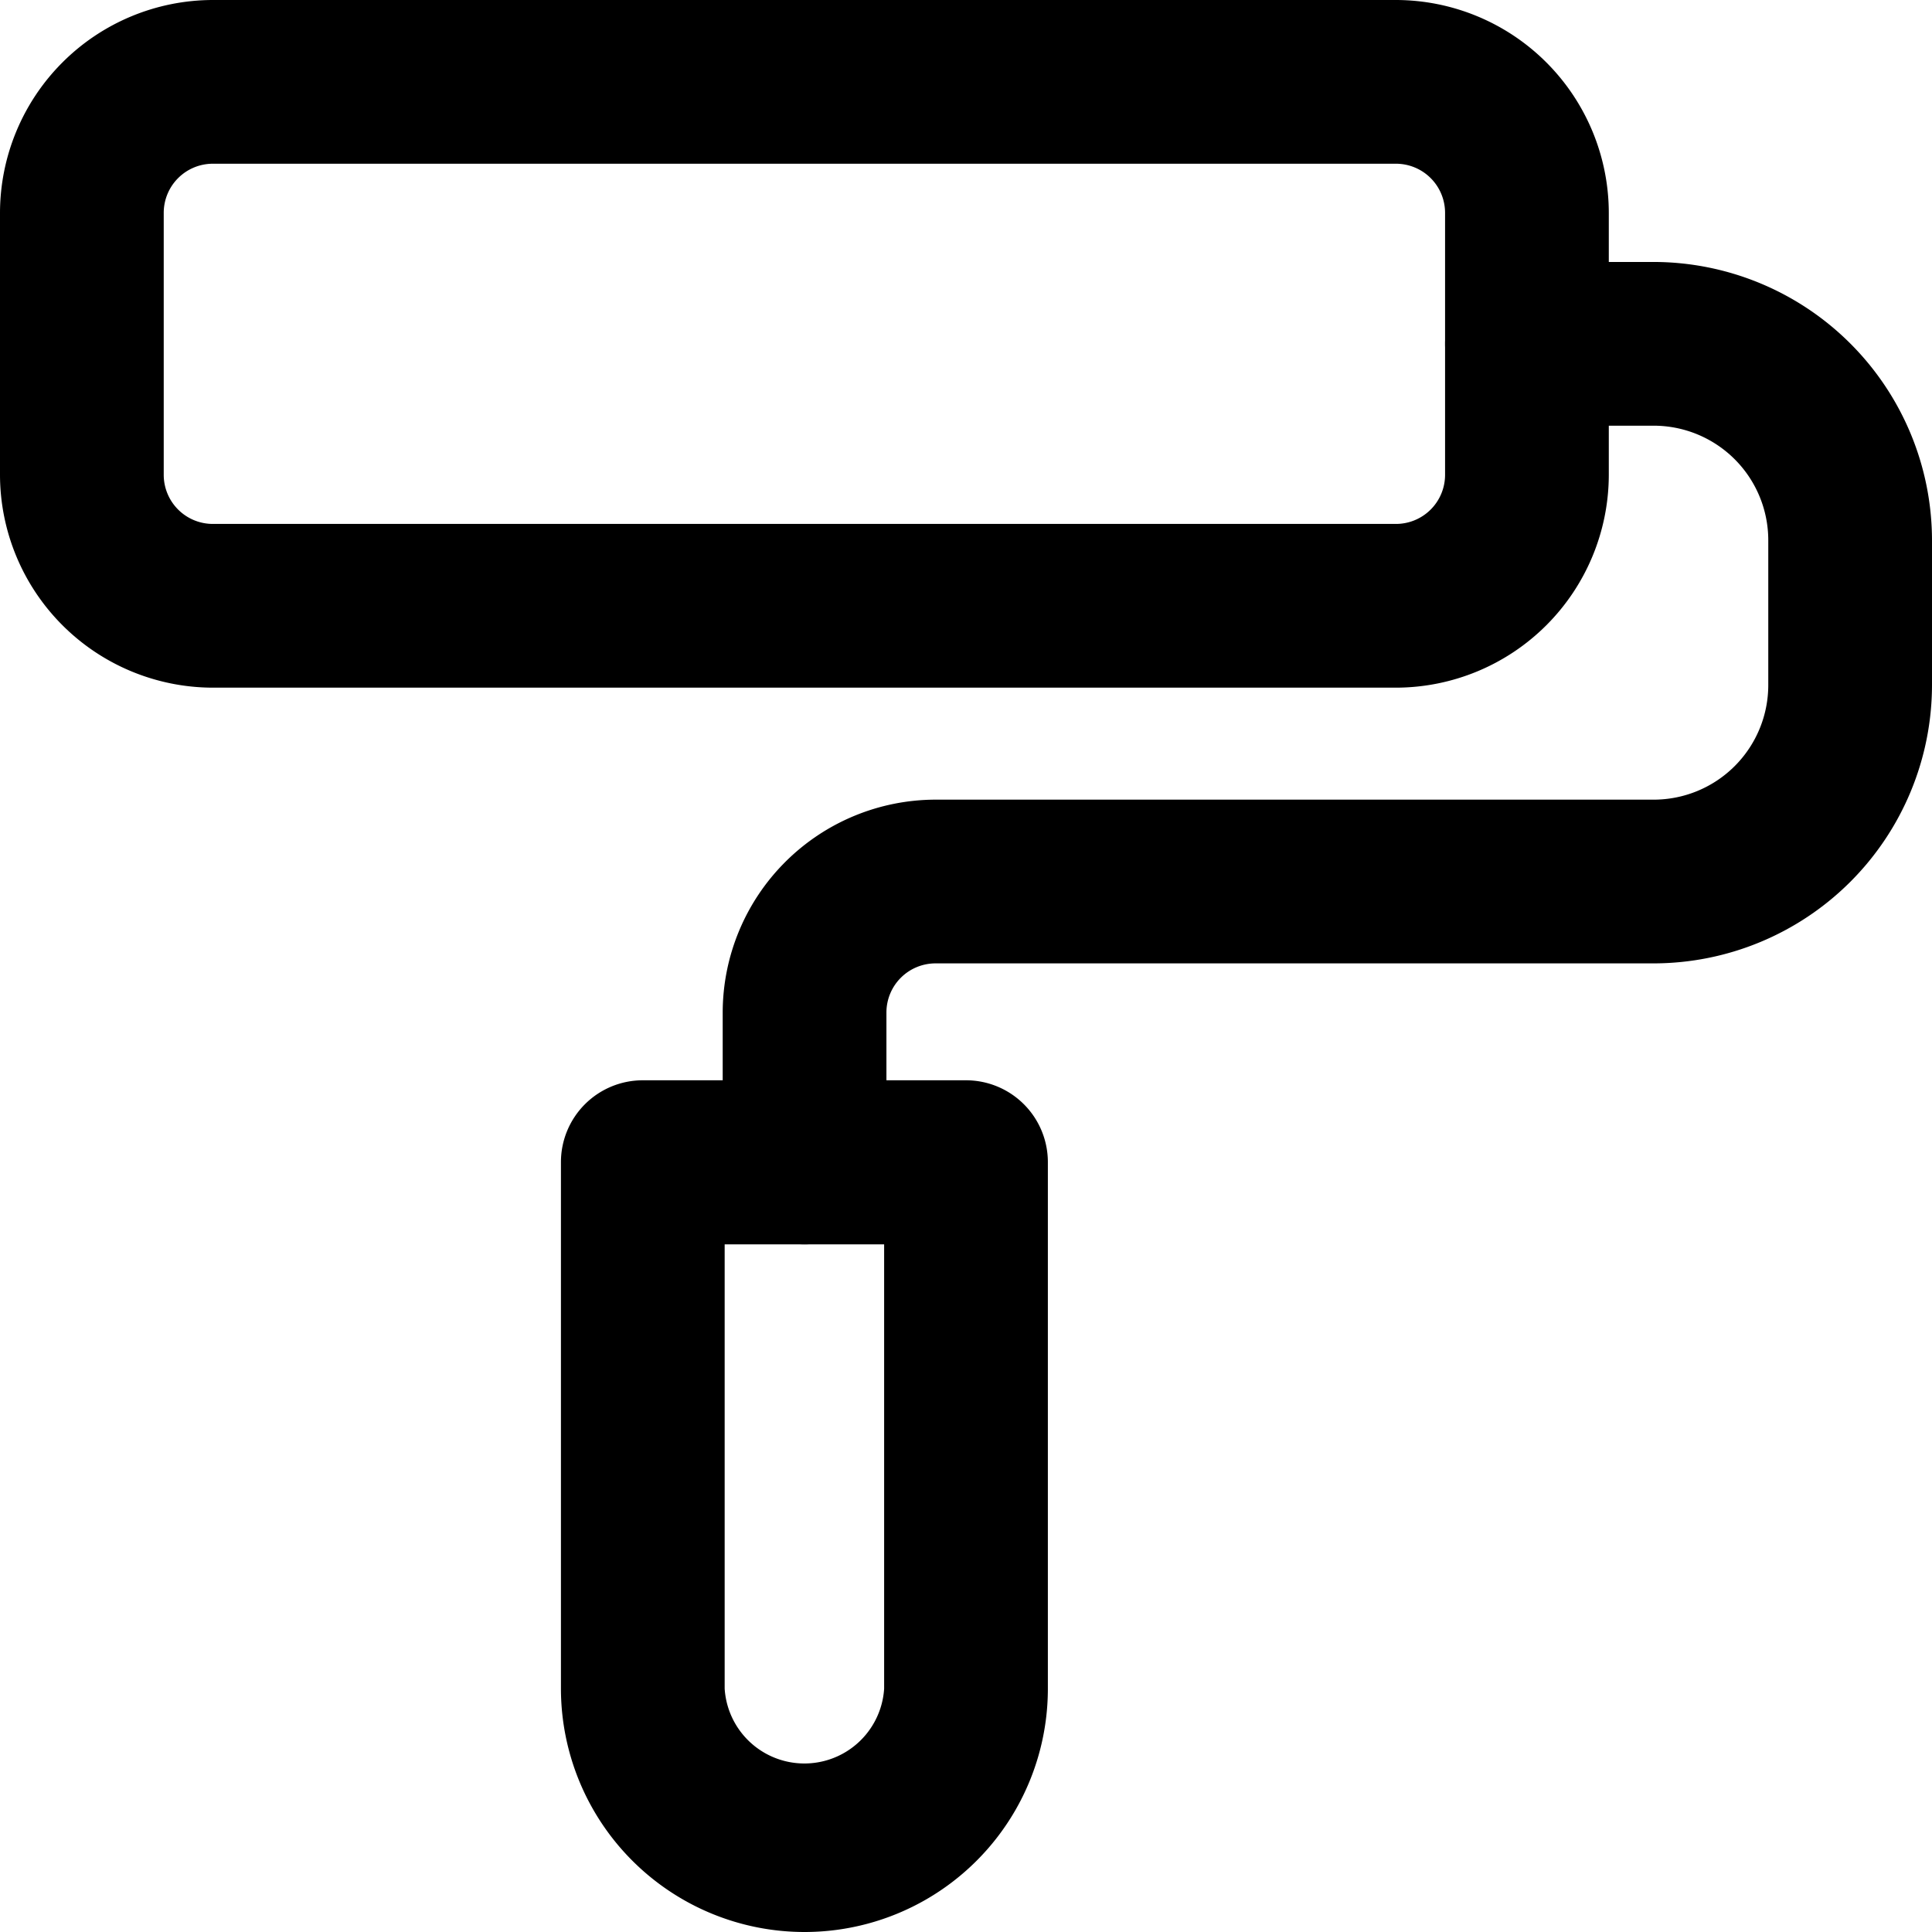 <svg xmlns="http://www.w3.org/2000/svg" viewBox="0 0 59 59"><title>paint roller</title><g id="Layer_2" data-name="Layer 2"><g id="Layer_1-2" data-name="Layer 1"><g id="paint_roller" data-name="paint roller"><path d="M42.63,21H6.5A6.51,6.51,0,0,1,0,14.5v-8A6.51,6.51,0,0,1,6.5,0H42.63a6.51,6.51,0,0,1,6.5,6.5v8A6.51,6.51,0,0,1,42.63,21ZM6.5,5A1.5,1.5,0,0,0,5,6.5v8A1.5,1.5,0,0,0,6.5,16H42.63a1.5,1.5,0,0,0,1.5-1.5v-8A1.5,1.5,0,0,0,42.63,5Z"/><path d="M24.57,38a2.5,2.5,0,0,1-2.5-2.5V30.92a6.51,6.51,0,0,1,6.5-6.5H50.5a3.5,3.5,0,0,0,3.5-3.5V16.5A3.5,3.5,0,0,0,50.5,13H46.63a2.5,2.5,0,0,1,0-5H50.5A8.51,8.51,0,0,1,59,16.5v4.42a8.51,8.51,0,0,1-8.5,8.5H28.57a1.5,1.5,0,0,0-1.5,1.5v4.57A2.5,2.5,0,0,1,24.57,38Z"/><path d="M24.57,59a7.44,7.44,0,0,1-7.44-7.43V35.49a2.5,2.5,0,0,1,2.5-2.5H29.5a2.5,2.5,0,0,1,2.5,2.5V51.57A7.43,7.43,0,0,1,24.57,59ZM22.13,38V51.57a2.44,2.44,0,0,0,4.87,0V38Z"/></g></g></g></svg>